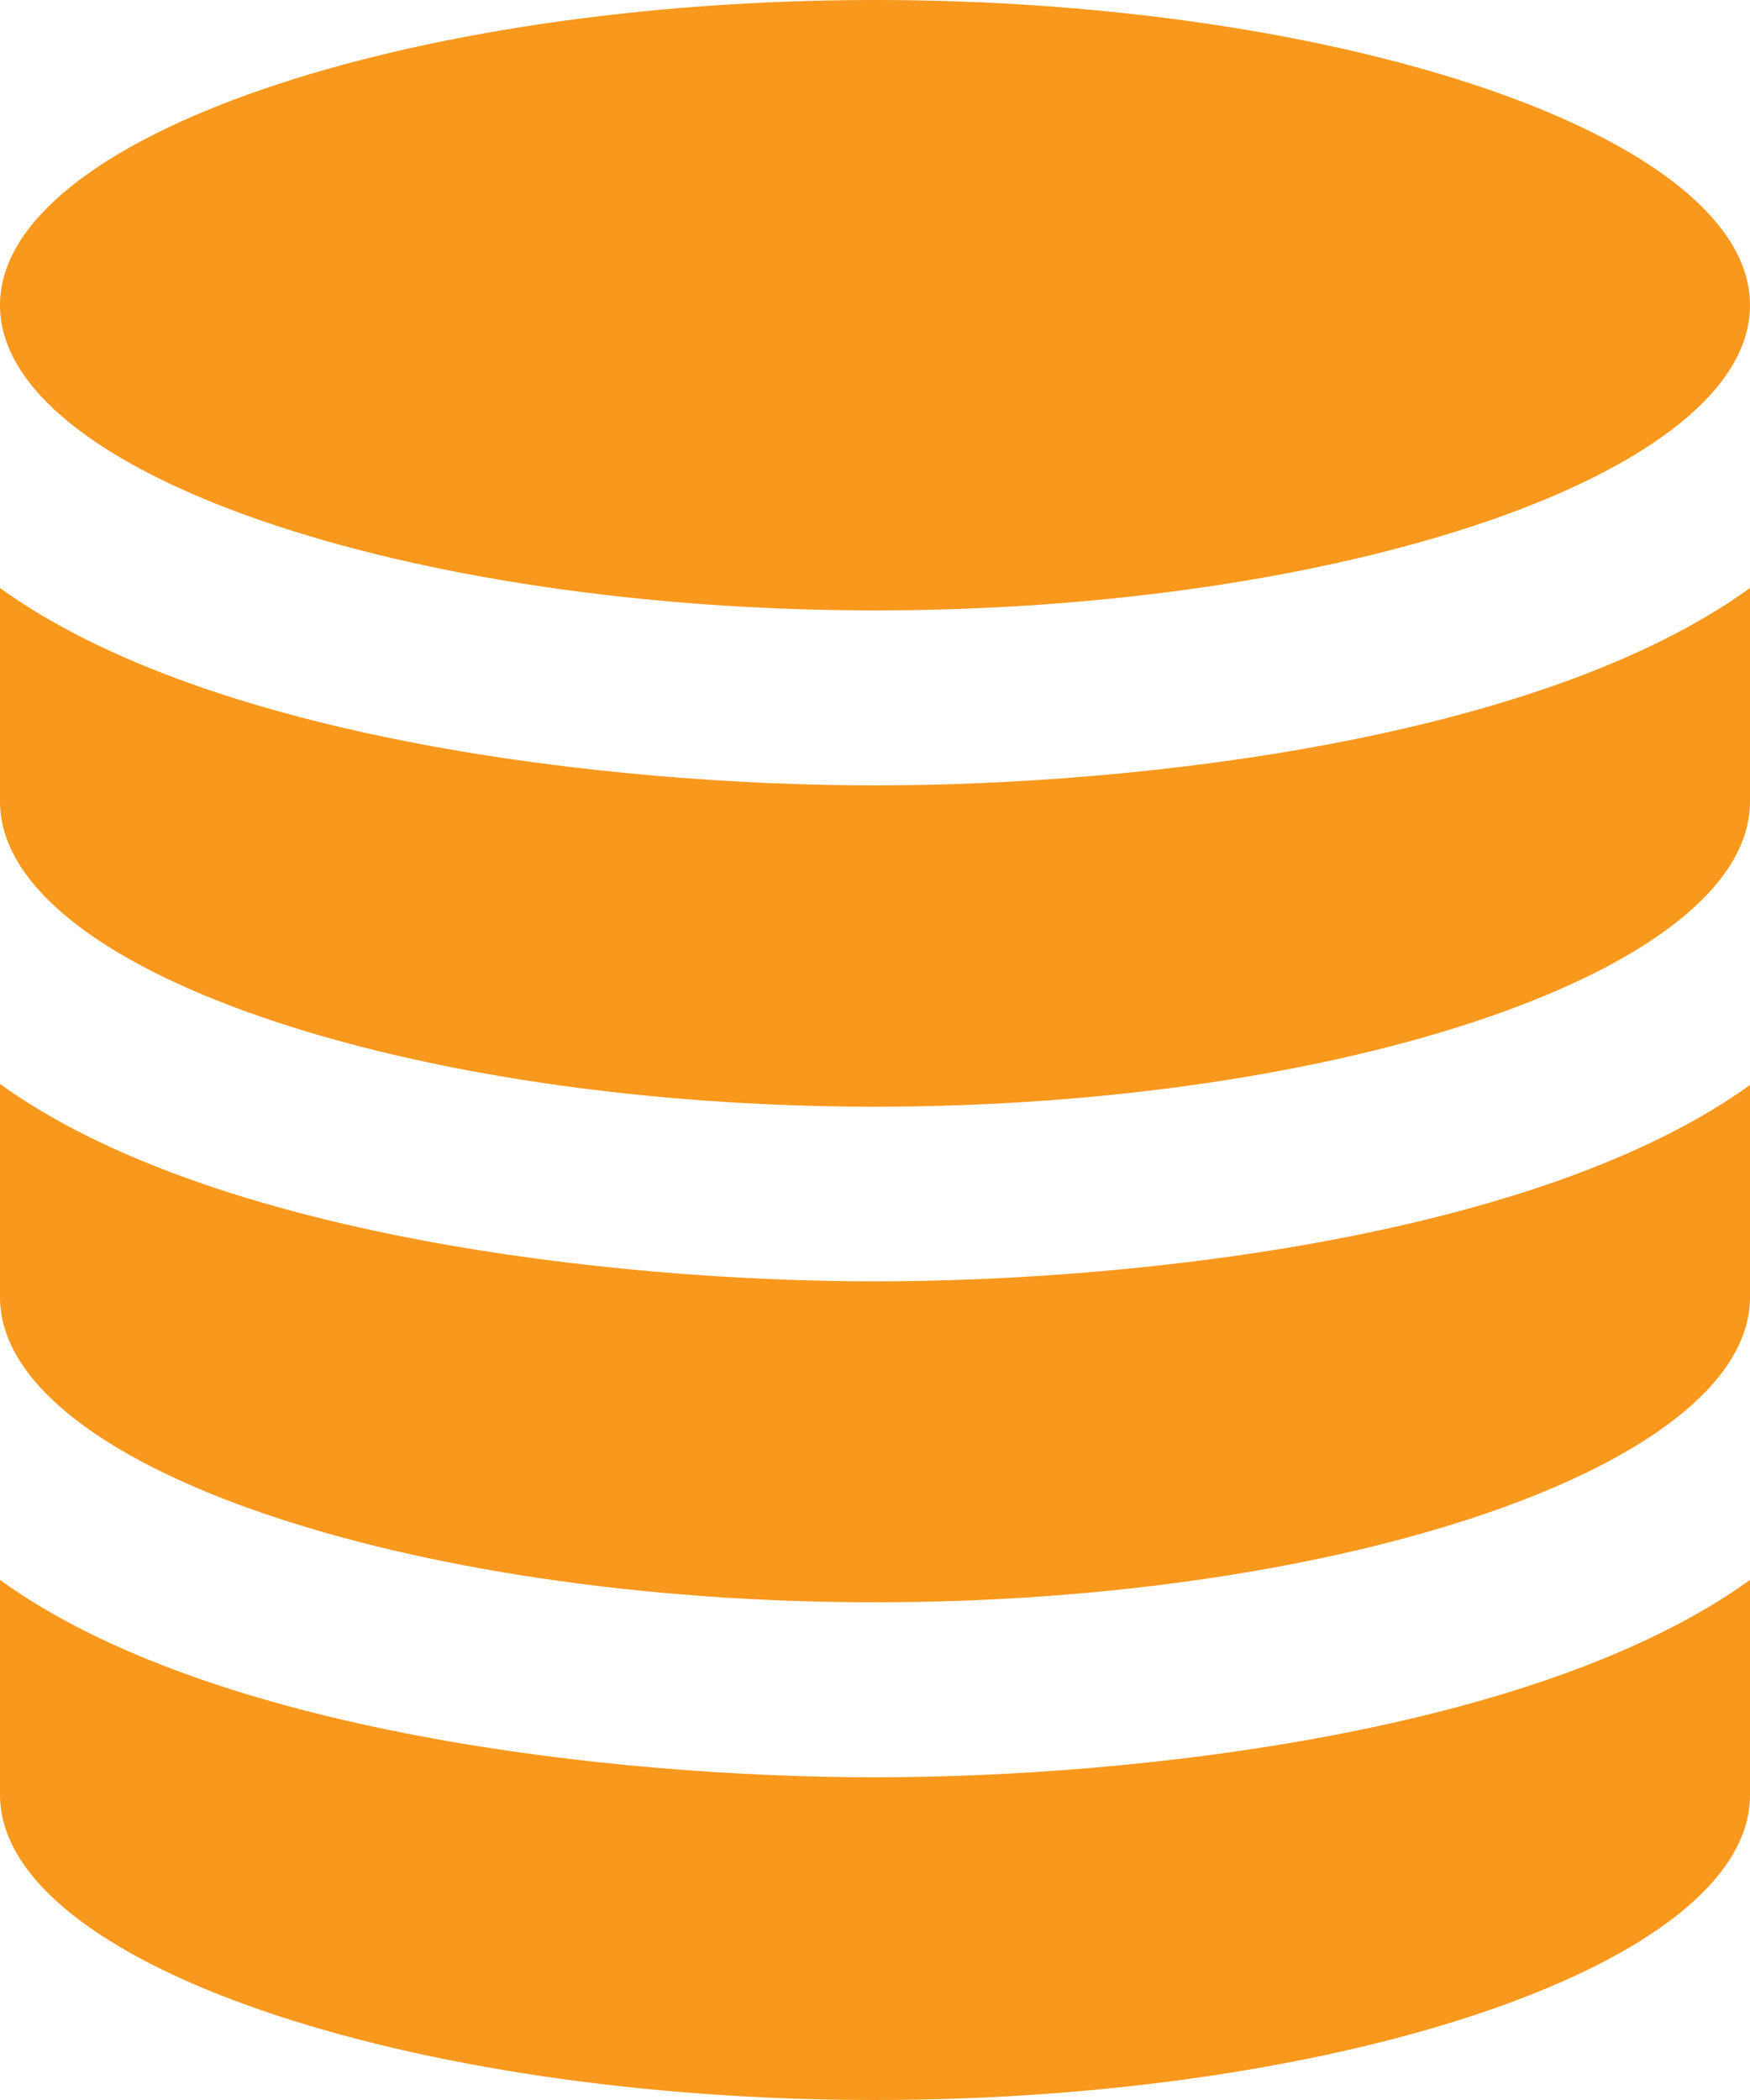 <svg xmlns="http://www.w3.org/2000/svg" viewBox="0 0 50 60"><defs><style>.cls-1{fill:#f8981d;}</style></defs><title>dbsvg</title><g id="Layer_2" data-name="Layer 2"><g id="Layer_1-2" data-name="Layer 1"><path class="cls-1" d="M50,45.14v6.15C50,56.09,38.36,60,25,60S0,56.09,0,51.28V45.14c6,4.35,17.51,5.64,25,5.64S44,49.47,50,45.14ZM25,36.61c-7.52,0-19-1.31-25-5.64v6.09c0,4.82,11.64,8.72,25,8.72s25-3.91,25-8.72V31C44,35.32,32.49,36.61,25,36.61ZM25,0C11.64,0,0,3.91,0,8.72s11.64,8.72,25,8.72,25-3.9,25-8.72S38.36,0,25,0Zm0,22.44c-7.52,0-19-1.31-25-5.64v6.1c0,4.81,11.64,8.72,25,8.72s25-3.91,25-8.72V16.8C44,21.14,32.49,22.44,25,22.44Z"/></g></g></svg>